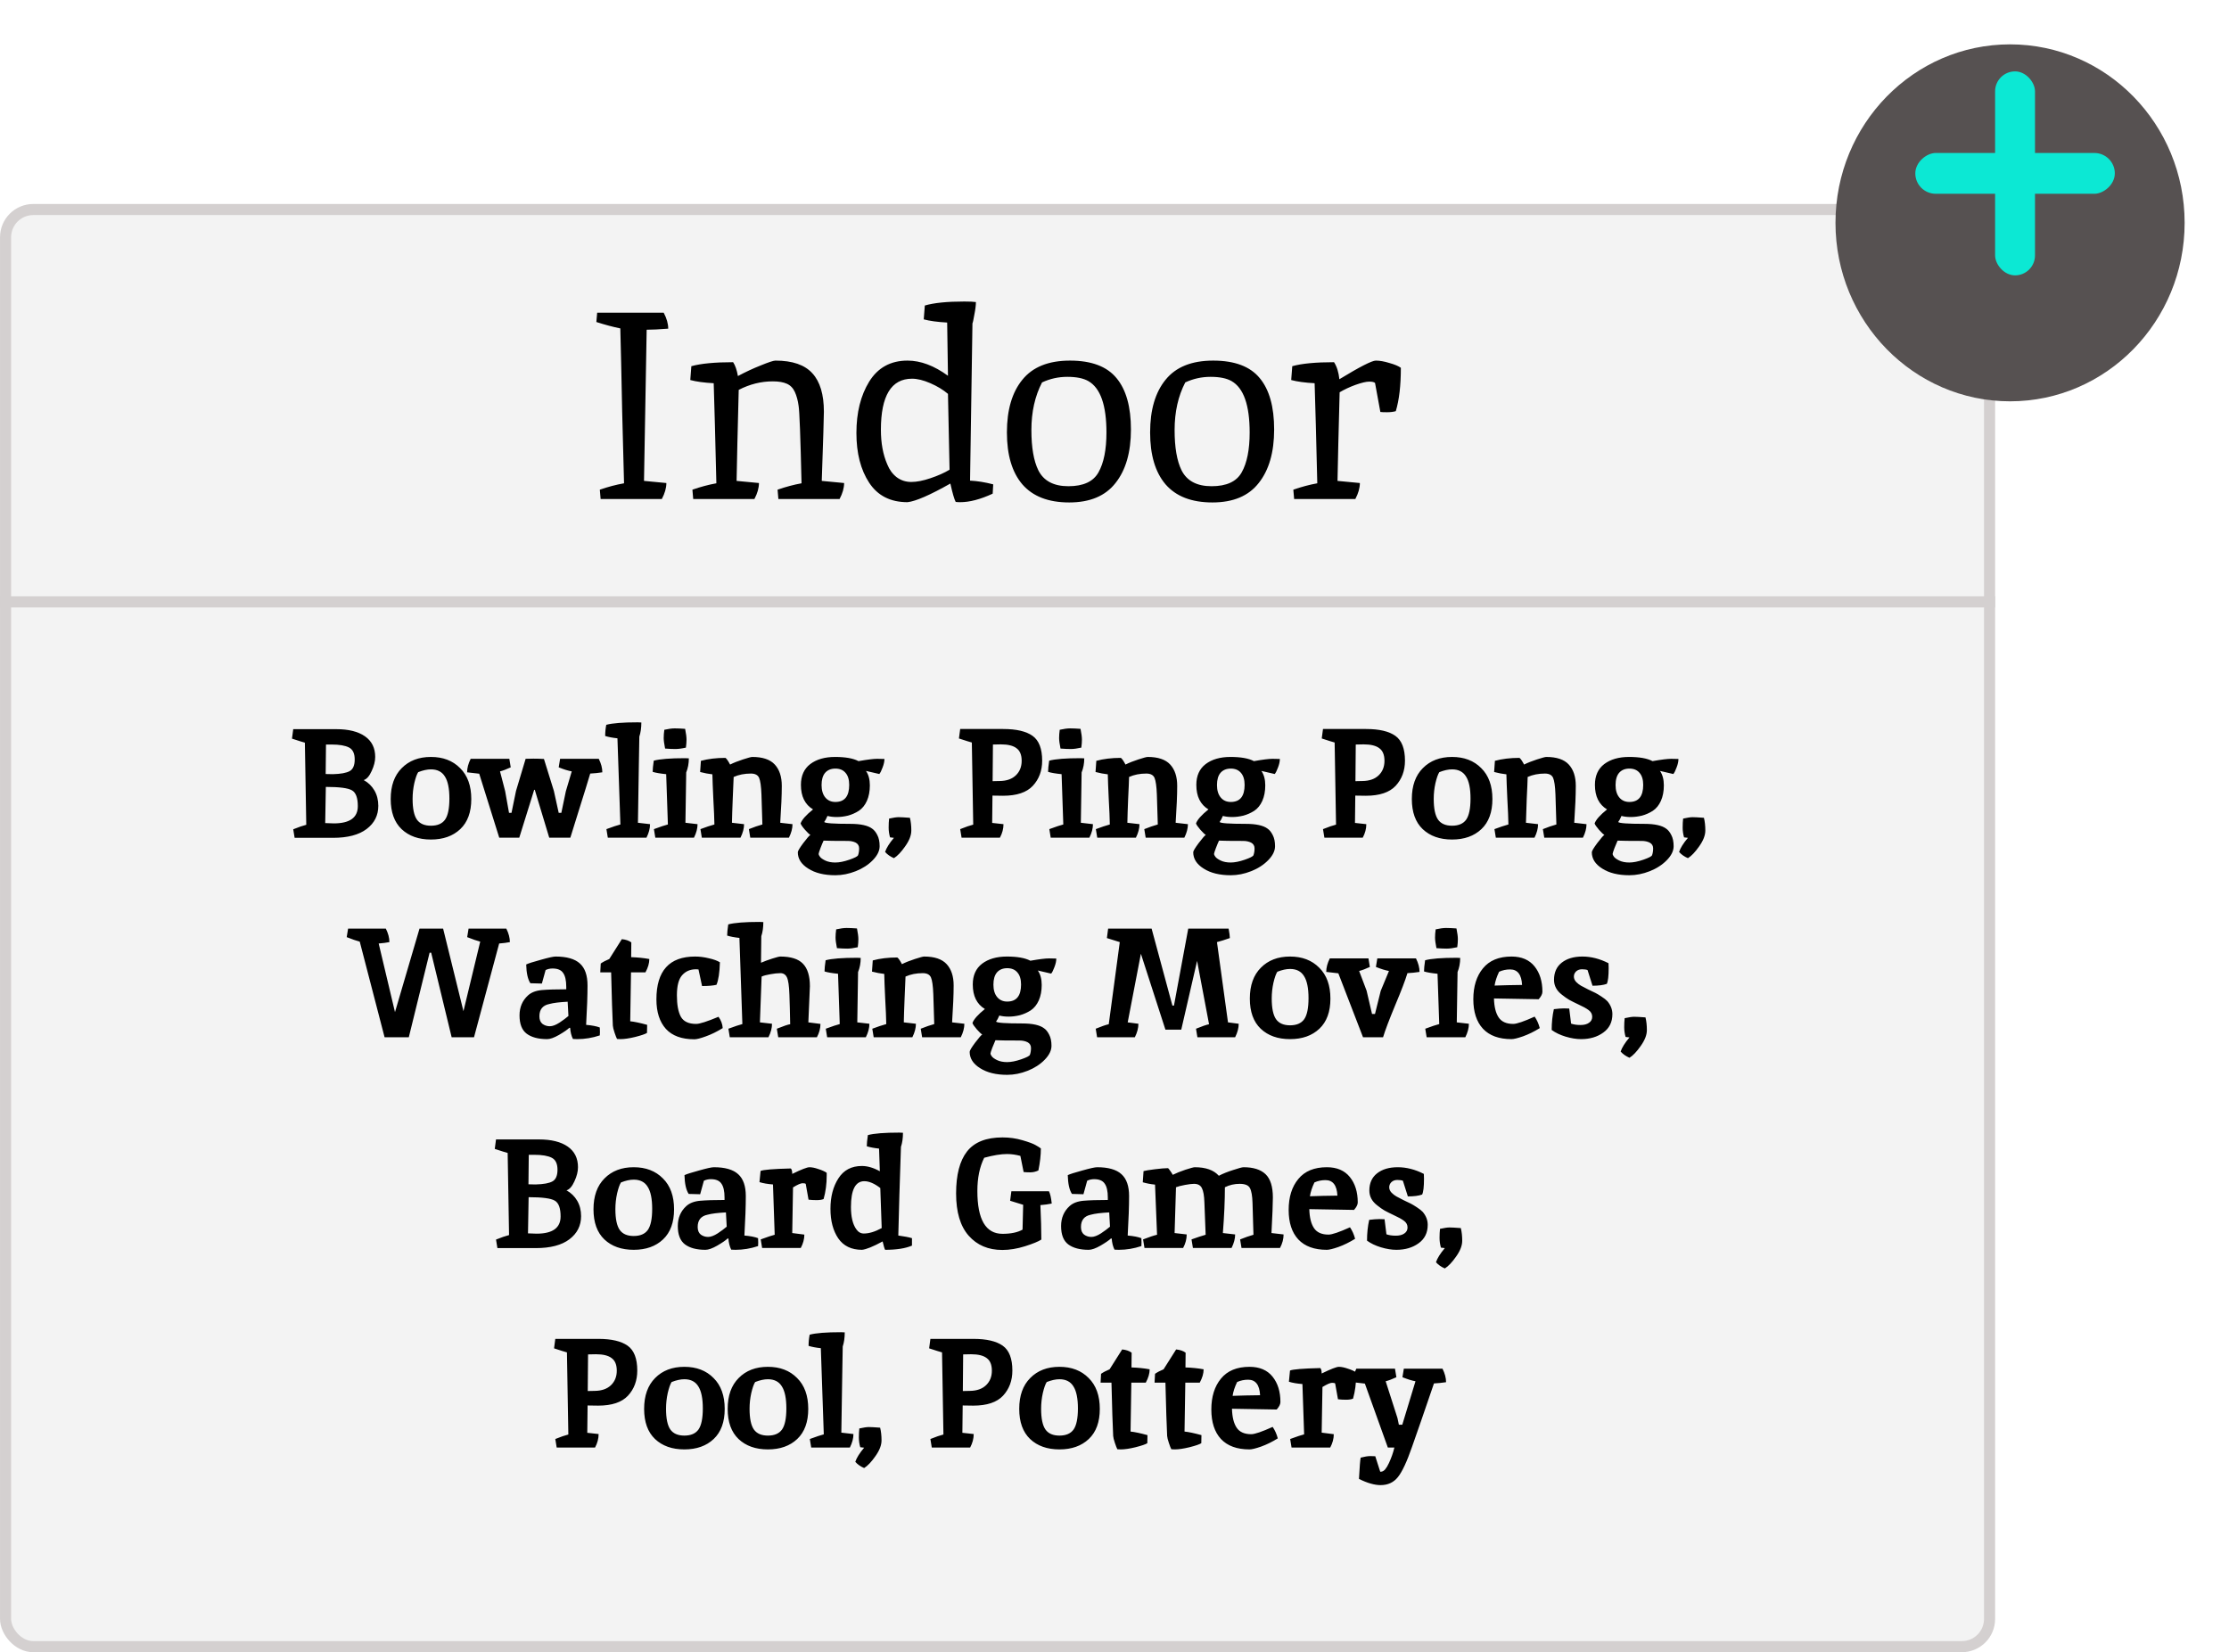 <svg width="201" height="149" viewBox="0 0 201 149" fill="none" xmlns="http://www.w3.org/2000/svg">
    <rect x="0.502" y="18.895" width="178.907" height="129.605" rx="2.5" fill="#F3F3F3" stroke="#D4D0D0"/>
    <line y1="54.279" x2="179.907" y2="54.279" stroke="#D4D0D0"/>
    <g filter="url(#filter0_d)">
        <ellipse cx="181.257" cy="16.096" rx="15.742" ry="16.096" fill="#565151"/>
    </g>
    <rect x="179.908" y="6.438" width="3.598" height="18.395" rx="1.799" fill="#0CE8D4"/>
    <rect x="172.713" y="17.475" width="3.679" height="17.991" rx="1.84" transform="rotate(-90 172.713 17.475)" fill="#0CE8D4"/>
    <path d="M30.096 74.255C31.542 74.255 32.266 73.737 32.266 72.701C32.266 71.945 32.088 71.469 31.734 71.273C31.388 71.068 30.604 70.965 29.382 70.965L29.326 74.227C29.643 74.246 29.9 74.255 30.096 74.255ZM30.012 69.817C30.73 69.799 31.239 69.705 31.538 69.537C31.836 69.369 31.986 69.019 31.986 68.487C31.986 67.946 31.813 67.587 31.468 67.409C31.122 67.232 30.6 67.143 29.9 67.143H29.396C29.377 68.319 29.368 69.206 29.368 69.803L30.012 69.817ZM30.026 75.557H26.568L26.442 74.787C26.927 74.591 27.319 74.456 27.618 74.381C27.618 74.353 27.576 71.885 27.492 66.975C27.342 66.938 26.955 66.817 26.33 66.611L26.442 65.757H30.32C31.43 65.757 32.294 65.972 32.91 66.401C33.526 66.831 33.834 67.451 33.834 68.263C33.834 68.655 33.726 69.08 33.512 69.537C33.306 69.995 33.068 70.265 32.798 70.349C33.208 70.573 33.53 70.886 33.764 71.287C33.997 71.689 34.114 72.15 34.114 72.673C34.114 73.532 33.764 74.227 33.064 74.759C32.364 75.291 31.351 75.557 30.026 75.557ZM38.858 69.383C38.522 69.383 38.139 69.467 37.71 69.635C37.589 69.822 37.472 70.153 37.36 70.629C37.257 71.096 37.206 71.567 37.206 72.043C37.206 72.921 37.337 73.546 37.598 73.919C37.859 74.283 38.279 74.465 38.858 74.465C39.446 74.465 39.871 74.283 40.132 73.919C40.393 73.546 40.524 72.911 40.524 72.015C40.524 71.11 40.389 70.447 40.118 70.027C39.857 69.598 39.437 69.383 38.858 69.383ZM38.858 68.263C39.95 68.263 40.827 68.599 41.49 69.271C42.162 69.934 42.498 70.862 42.498 72.057C42.498 73.243 42.167 74.148 41.504 74.773C40.841 75.398 39.959 75.711 38.858 75.711C37.757 75.711 36.875 75.398 36.212 74.773C35.559 74.148 35.232 73.243 35.232 72.057C35.232 70.862 35.563 69.934 36.226 69.271C36.889 68.599 37.766 68.263 38.858 68.263ZM47.399 68.431C47.52 68.422 47.754 68.417 48.099 68.417C48.454 68.417 48.771 68.427 49.051 68.445L49.947 71.329L50.381 73.303H50.619L51.025 71.357L51.557 69.565C51.24 69.509 50.848 69.388 50.381 69.201L50.507 68.431H53.993C54.208 68.861 54.315 69.266 54.315 69.649C53.951 69.705 53.587 69.743 53.223 69.761C53.008 70.489 52.677 71.562 52.229 72.981C51.791 74.391 51.525 75.245 51.431 75.543H49.527L48.225 71.231H48.169L46.825 75.543H45.019L43.213 69.775L42.121 69.649C42.121 69.266 42.228 68.861 42.443 68.431H45.929L46.055 69.201C45.672 69.379 45.35 69.5 45.089 69.565L45.551 71.343L45.901 73.303H46.125L46.531 71.329L47.399 68.431ZM57.498 65.141C57.675 65.141 57.787 65.146 57.834 65.155C57.834 65.641 57.773 66.065 57.652 66.429C57.643 67.008 57.629 67.825 57.61 68.879C57.573 71.194 57.545 72.967 57.526 74.199L58.618 74.325C58.618 74.708 58.511 75.114 58.296 75.543H54.81L54.684 74.773C55.263 74.558 55.683 74.418 55.944 74.353L55.678 66.583C55.239 66.537 54.871 66.466 54.572 66.373C54.572 66.028 54.605 65.692 54.67 65.365C55.221 65.216 56.163 65.141 57.498 65.141ZM61.781 68.375C61.958 68.375 62.07 68.38 62.117 68.389C62.117 68.847 62.038 69.271 61.879 69.663C61.842 71.679 61.818 73.191 61.809 74.199L62.901 74.325C62.901 74.708 62.794 75.114 62.579 75.543H59.093L58.967 74.773C59.546 74.558 59.966 74.418 60.227 74.353L60.073 69.817C59.522 69.761 59.116 69.691 58.855 69.607C58.855 69.374 58.888 69.038 58.953 68.599C59.504 68.45 60.446 68.375 61.781 68.375ZM61.781 65.729C61.865 66.149 61.907 66.471 61.907 66.695C61.907 66.91 61.888 67.153 61.851 67.423C61.478 67.507 61.16 67.549 60.899 67.549C60.647 67.549 60.339 67.535 59.975 67.507C59.891 67.087 59.849 66.77 59.849 66.555C59.849 66.331 59.868 66.084 59.905 65.813C60.278 65.729 60.591 65.687 60.843 65.687C61.104 65.687 61.417 65.701 61.781 65.729ZM67.838 68.263C68.771 68.263 69.448 68.492 69.868 68.949C70.288 69.406 70.498 70.046 70.498 70.867C70.498 71.689 70.451 72.799 70.358 74.199L71.464 74.325C71.464 74.708 71.356 75.114 71.142 75.543H67.656L67.53 74.773C67.968 74.596 68.374 74.456 68.748 74.353C68.72 73.28 68.692 72.379 68.664 71.651C68.636 70.914 68.566 70.415 68.454 70.153C68.342 69.892 68.094 69.761 67.712 69.761C67.133 69.761 66.615 69.864 66.158 70.069C66.148 70.471 66.12 71.129 66.074 72.043C66.036 72.948 66.013 73.667 66.004 74.199L67.096 74.325C67.096 74.708 66.988 75.114 66.774 75.543H63.288L63.162 74.773C63.628 74.596 64.048 74.456 64.422 74.353C64.412 73.793 64.38 73.019 64.324 72.029C64.277 71.04 64.249 70.307 64.24 69.831C63.894 69.794 63.526 69.724 63.134 69.621L63.204 68.613C63.857 68.436 64.594 68.347 65.416 68.347C65.518 68.412 65.658 68.613 65.836 68.949C66.153 68.79 66.54 68.636 66.998 68.487C67.455 68.338 67.735 68.263 67.838 68.263ZM77.445 73.121C77.137 73.317 76.81 73.462 76.465 73.555C76.119 73.639 75.783 73.681 75.457 73.681C75.139 73.681 74.859 73.648 74.617 73.583C74.514 73.826 74.416 74.008 74.323 74.129C74.397 74.241 75.181 74.297 76.675 74.297C77.608 74.297 78.266 74.442 78.649 74.731C78.826 74.853 78.98 75.044 79.111 75.305C79.251 75.567 79.321 75.903 79.321 76.313C79.321 76.733 79.115 77.153 78.705 77.573C78.294 77.993 77.781 78.325 77.165 78.567C76.549 78.81 75.937 78.931 75.331 78.931C74.323 78.931 73.506 78.731 72.881 78.329C72.255 77.937 71.943 77.447 71.943 76.859C71.943 76.747 72.106 76.472 72.433 76.033C72.759 75.604 72.974 75.356 73.077 75.291C72.983 75.245 72.82 75.091 72.587 74.829C72.353 74.558 72.223 74.367 72.195 74.255C72.316 73.919 72.689 73.499 73.315 72.995C72.587 72.556 72.223 71.819 72.223 70.783C72.223 69.962 72.503 69.337 73.063 68.907C73.632 68.478 74.379 68.263 75.303 68.263C76.236 68.263 76.941 68.389 77.417 68.641C78.21 68.501 78.77 68.431 79.097 68.431C79.433 68.431 79.652 68.436 79.755 68.445C79.755 68.669 79.699 68.926 79.587 69.215C79.484 69.495 79.386 69.691 79.293 69.803L78.089 69.523C78.322 69.859 78.439 70.293 78.439 70.825C78.439 71.357 78.35 71.824 78.173 72.225C77.995 72.617 77.753 72.916 77.445 73.121ZM77.375 77.125C77.44 76.948 77.473 76.743 77.473 76.509C77.473 76.276 77.37 76.103 77.165 75.991C76.959 75.888 76.717 75.837 76.437 75.837C75.345 75.837 74.621 75.828 74.267 75.809C74.192 75.968 74.099 76.192 73.987 76.481C73.875 76.78 73.819 76.957 73.819 77.013C73.819 77.069 73.856 77.148 73.931 77.251C74.005 77.363 74.164 77.48 74.407 77.601C74.659 77.722 74.962 77.783 75.317 77.783C75.681 77.783 76.105 77.699 76.591 77.531C77.076 77.363 77.337 77.228 77.375 77.125ZM76.241 69.691C76.026 69.439 75.723 69.313 75.331 69.313C74.939 69.313 74.631 69.439 74.407 69.691C74.192 69.943 74.085 70.312 74.085 70.797C74.085 71.273 74.197 71.647 74.421 71.917C74.645 72.188 74.948 72.323 75.331 72.323C76.161 72.323 76.577 71.81 76.577 70.783C76.577 70.307 76.465 69.943 76.241 69.691ZM82.052 73.751C82.136 74.087 82.178 74.47 82.178 74.899C82.178 75.329 81.996 75.8 81.632 76.313C81.268 76.836 80.928 77.195 80.61 77.391C80.284 77.251 80.018 77.064 79.812 76.831C79.934 76.467 80.2 76.043 80.61 75.557L80.26 75.515C80.176 75.226 80.134 74.932 80.134 74.633C80.134 74.325 80.148 74.055 80.176 73.821C80.559 73.737 80.844 73.695 81.03 73.695C81.226 73.695 81.567 73.714 82.052 73.751ZM90.463 65.743C91.648 65.743 92.53 65.948 93.109 66.359C93.687 66.77 93.977 67.516 93.977 68.599C93.977 69.504 93.697 70.26 93.136 70.867C92.576 71.465 91.68 71.763 90.448 71.763C90.047 71.763 89.73 71.758 89.496 71.749L89.469 74.213L90.49 74.325C90.49 74.736 90.383 75.142 90.168 75.543H86.71L86.585 74.773C87.07 74.577 87.462 74.442 87.76 74.367C87.76 74.339 87.719 71.871 87.635 66.961C87.485 66.924 87.098 66.802 86.472 66.597L86.585 65.743H90.463ZM90.154 70.433C90.78 70.424 91.265 70.251 91.611 69.915C91.956 69.579 92.129 69.145 92.129 68.613C92.129 68.081 91.975 67.703 91.666 67.479C91.368 67.246 90.897 67.129 90.252 67.129C90.001 67.129 89.763 67.134 89.538 67.143C89.52 68.618 89.51 69.719 89.51 70.447L90.154 70.433ZM97.437 68.375C97.615 68.375 97.727 68.38 97.773 68.389C97.773 68.847 97.694 69.271 97.535 69.663C97.498 71.679 97.475 73.191 97.465 74.199L98.557 74.325C98.557 74.708 98.45 75.114 98.235 75.543H94.749L94.623 74.773C95.202 74.558 95.622 74.418 95.883 74.353L95.729 69.817C95.179 69.761 94.773 69.691 94.511 69.607C94.511 69.374 94.544 69.038 94.609 68.599C95.16 68.45 96.103 68.375 97.437 68.375ZM97.437 65.729C97.521 66.149 97.563 66.471 97.563 66.695C97.563 66.91 97.545 67.153 97.507 67.423C97.134 67.507 96.817 67.549 96.555 67.549C96.303 67.549 95.995 67.535 95.631 67.507C95.547 67.087 95.505 66.77 95.505 66.555C95.505 66.331 95.524 66.084 95.561 65.813C95.935 65.729 96.247 65.687 96.499 65.687C96.761 65.687 97.073 65.701 97.437 65.729ZM103.494 68.263C104.427 68.263 105.104 68.492 105.524 68.949C105.944 69.406 106.154 70.046 106.154 70.867C106.154 71.689 106.107 72.799 106.014 74.199L107.12 74.325C107.12 74.708 107.013 75.114 106.798 75.543H103.312L103.186 74.773C103.625 74.596 104.031 74.456 104.404 74.353C104.376 73.28 104.348 72.379 104.32 71.651C104.292 70.914 104.222 70.415 104.11 70.153C103.998 69.892 103.751 69.761 103.368 69.761C102.789 69.761 102.271 69.864 101.814 70.069C101.805 70.471 101.777 71.129 101.73 72.043C101.693 72.948 101.669 73.667 101.66 74.199L102.752 74.325C102.752 74.708 102.645 75.114 102.43 75.543H98.944L98.818 74.773C99.284 74.596 99.704 74.456 100.078 74.353C100.069 73.793 100.036 73.019 99.98 72.029C99.933 71.04 99.905 70.307 99.896 69.831C99.55 69.794 99.182 69.724 98.79 69.621L98.86 68.613C99.513 68.436 100.251 68.347 101.072 68.347C101.175 68.412 101.315 68.613 101.492 68.949C101.809 68.79 102.197 68.636 102.654 68.487C103.111 68.338 103.391 68.263 103.494 68.263ZM113.101 73.121C112.793 73.317 112.466 73.462 112.121 73.555C111.776 73.639 111.44 73.681 111.113 73.681C110.796 73.681 110.516 73.648 110.273 73.583C110.17 73.826 110.072 74.008 109.979 74.129C110.054 74.241 110.838 74.297 112.331 74.297C113.264 74.297 113.922 74.442 114.305 74.731C114.482 74.853 114.636 75.044 114.767 75.305C114.907 75.567 114.977 75.903 114.977 76.313C114.977 76.733 114.772 77.153 114.361 77.573C113.95 77.993 113.437 78.325 112.821 78.567C112.205 78.81 111.594 78.931 110.987 78.931C109.979 78.931 109.162 78.731 108.537 78.329C107.912 77.937 107.599 77.447 107.599 76.859C107.599 76.747 107.762 76.472 108.089 76.033C108.416 75.604 108.63 75.356 108.733 75.291C108.64 75.245 108.476 75.091 108.243 74.829C108.01 74.558 107.879 74.367 107.851 74.255C107.972 73.919 108.346 73.499 108.971 72.995C108.243 72.556 107.879 71.819 107.879 70.783C107.879 69.962 108.159 69.337 108.719 68.907C109.288 68.478 110.035 68.263 110.959 68.263C111.892 68.263 112.597 68.389 113.073 68.641C113.866 68.501 114.426 68.431 114.753 68.431C115.089 68.431 115.308 68.436 115.411 68.445C115.411 68.669 115.355 68.926 115.243 69.215C115.14 69.495 115.042 69.691 114.949 69.803L113.745 69.523C113.978 69.859 114.095 70.293 114.095 70.825C114.095 71.357 114.006 71.824 113.829 72.225C113.652 72.617 113.409 72.916 113.101 73.121ZM113.031 77.125C113.096 76.948 113.129 76.743 113.129 76.509C113.129 76.276 113.026 76.103 112.821 75.991C112.616 75.888 112.373 75.837 112.093 75.837C111.001 75.837 110.278 75.828 109.923 75.809C109.848 75.968 109.755 76.192 109.643 76.481C109.531 76.78 109.475 76.957 109.475 77.013C109.475 77.069 109.512 77.148 109.587 77.251C109.662 77.363 109.82 77.48 110.063 77.601C110.315 77.722 110.618 77.783 110.973 77.783C111.337 77.783 111.762 77.699 112.247 77.531C112.732 77.363 112.994 77.228 113.031 77.125ZM111.897 69.691C111.682 69.439 111.379 69.313 110.987 69.313C110.595 69.313 110.287 69.439 110.063 69.691C109.848 69.943 109.741 70.312 109.741 70.797C109.741 71.273 109.853 71.647 110.077 71.917C110.301 72.188 110.604 72.323 110.987 72.323C111.818 72.323 112.233 71.81 112.233 70.783C112.233 70.307 112.121 69.943 111.897 69.691ZM123.179 65.743C124.365 65.743 125.247 65.948 125.825 66.359C126.404 66.77 126.693 67.516 126.693 68.599C126.693 69.504 126.413 70.26 125.853 70.867C125.293 71.465 124.397 71.763 123.165 71.763C122.764 71.763 122.447 71.758 122.213 71.749L122.185 74.213L123.207 74.325C123.207 74.736 123.1 75.142 122.885 75.543H119.427L119.301 74.773C119.787 74.577 120.179 74.442 120.477 74.367C120.477 74.339 120.435 71.871 120.351 66.961C120.202 66.924 119.815 66.802 119.189 66.597L119.301 65.743H123.179ZM122.871 70.433C123.497 70.424 123.982 70.251 124.327 69.915C124.673 69.579 124.845 69.145 124.845 68.613C124.845 68.081 124.691 67.703 124.383 67.479C124.085 67.246 123.613 67.129 122.969 67.129C122.717 67.129 122.479 67.134 122.255 67.143C122.237 68.618 122.227 69.719 122.227 70.447L122.871 70.433ZM130.938 69.383C130.602 69.383 130.219 69.467 129.79 69.635C129.669 69.822 129.552 70.153 129.44 70.629C129.337 71.096 129.286 71.567 129.286 72.043C129.286 72.921 129.417 73.546 129.678 73.919C129.939 74.283 130.359 74.465 130.938 74.465C131.526 74.465 131.951 74.283 132.212 73.919C132.473 73.546 132.604 72.911 132.604 72.015C132.604 71.11 132.469 70.447 132.198 70.027C131.937 69.598 131.517 69.383 130.938 69.383ZM130.938 68.263C132.03 68.263 132.907 68.599 133.57 69.271C134.242 69.934 134.578 70.862 134.578 72.057C134.578 73.243 134.247 74.148 133.584 74.773C132.921 75.398 132.039 75.711 130.938 75.711C129.837 75.711 128.955 75.398 128.292 74.773C127.639 74.148 127.312 73.243 127.312 72.057C127.312 70.862 127.643 69.934 128.306 69.271C128.969 68.599 129.846 68.263 130.938 68.263ZM139.437 68.263C140.371 68.263 141.047 68.492 141.467 68.949C141.887 69.406 142.097 70.046 142.097 70.867C142.097 71.689 142.051 72.799 141.957 74.199L143.063 74.325C143.063 74.708 142.956 75.114 142.741 75.543H139.255L139.129 74.773C139.568 74.596 139.974 74.456 140.347 74.353C140.319 73.28 140.291 72.379 140.263 71.651C140.235 70.914 140.165 70.415 140.053 70.153C139.941 69.892 139.694 69.761 139.311 69.761C138.733 69.761 138.215 69.864 137.757 70.069C137.748 70.471 137.72 71.129 137.673 72.043C137.636 72.948 137.613 73.667 137.603 74.199L138.695 74.325C138.695 74.708 138.588 75.114 138.373 75.543H134.887L134.761 74.773C135.228 74.596 135.648 74.456 136.021 74.353C136.012 73.793 135.979 73.019 135.923 72.029C135.877 71.04 135.849 70.307 135.839 69.831C135.494 69.794 135.125 69.724 134.733 69.621L134.803 68.613C135.457 68.436 136.194 68.347 137.015 68.347C137.118 68.412 137.258 68.613 137.435 68.949C137.753 68.79 138.14 68.636 138.597 68.487C139.055 68.338 139.335 68.263 139.437 68.263ZM149.044 73.121C148.736 73.317 148.41 73.462 148.064 73.555C147.719 73.639 147.383 73.681 147.056 73.681C146.739 73.681 146.459 73.648 146.216 73.583C146.114 73.826 146.016 74.008 145.922 74.129C145.997 74.241 146.781 74.297 148.274 74.297C149.208 74.297 149.866 74.442 150.248 74.731C150.426 74.853 150.58 75.044 150.71 75.305C150.85 75.567 150.92 75.903 150.92 76.313C150.92 76.733 150.715 77.153 150.304 77.573C149.894 77.993 149.38 78.325 148.764 78.567C148.148 78.81 147.537 78.931 146.93 78.931C145.922 78.931 145.106 78.731 144.48 78.329C143.855 77.937 143.542 77.447 143.542 76.859C143.542 76.747 143.706 76.472 144.032 76.033C144.359 75.604 144.574 75.356 144.676 75.291C144.583 75.245 144.42 75.091 144.186 74.829C143.953 74.558 143.822 74.367 143.794 74.255C143.916 73.919 144.289 73.499 144.914 72.995C144.186 72.556 143.822 71.819 143.822 70.783C143.822 69.962 144.102 69.337 144.662 68.907C145.232 68.478 145.978 68.263 146.902 68.263C147.836 68.263 148.54 68.389 149.016 68.641C149.81 68.501 150.37 68.431 150.696 68.431C151.032 68.431 151.252 68.436 151.354 68.445C151.354 68.669 151.298 68.926 151.186 69.215C151.084 69.495 150.986 69.691 150.892 69.803L149.688 69.523C149.922 69.859 150.038 70.293 150.038 70.825C150.038 71.357 149.95 71.824 149.772 72.225C149.595 72.617 149.352 72.916 149.044 73.121ZM148.974 77.125C149.04 76.948 149.072 76.743 149.072 76.509C149.072 76.276 148.97 76.103 148.764 75.991C148.559 75.888 148.316 75.837 148.036 75.837C146.944 75.837 146.221 75.828 145.866 75.809C145.792 75.968 145.698 76.192 145.586 76.481C145.474 76.78 145.418 76.957 145.418 77.013C145.418 77.069 145.456 77.148 145.53 77.251C145.605 77.363 145.764 77.48 146.006 77.601C146.258 77.722 146.562 77.783 146.916 77.783C147.28 77.783 147.705 77.699 148.19 77.531C148.676 77.363 148.937 77.228 148.974 77.125ZM147.84 69.691C147.626 69.439 147.322 69.313 146.93 69.313C146.538 69.313 146.23 69.439 146.006 69.691C145.792 69.943 145.684 70.312 145.684 70.797C145.684 71.273 145.796 71.647 146.02 71.917C146.244 72.188 146.548 72.323 146.93 72.323C147.761 72.323 148.176 71.81 148.176 70.783C148.176 70.307 148.064 69.943 147.84 69.691ZM153.652 73.751C153.736 74.087 153.778 74.47 153.778 74.899C153.778 75.329 153.596 75.8 153.232 76.313C152.868 76.836 152.527 77.195 152.21 77.391C151.883 77.251 151.617 77.064 151.412 76.831C151.533 76.467 151.799 76.043 152.21 75.557L151.86 75.515C151.776 75.226 151.734 74.932 151.734 74.633C151.734 74.325 151.748 74.055 151.776 73.821C152.159 73.737 152.443 73.695 152.63 73.695C152.826 73.695 153.167 73.714 153.652 73.751ZM40.728 93.543L38.88 85.913H38.74L36.864 93.543H34.68L32.44 84.919C32.151 84.844 31.759 84.709 31.264 84.513L31.39 83.743H34.792C35.007 84.172 35.114 84.579 35.114 84.961C34.834 85.017 34.512 85.059 34.148 85.087L35.618 91.275L37.83 83.743H39.958L41.792 91.191L43.304 84.919C43.015 84.844 42.623 84.709 42.128 84.513L42.254 83.743H45.656C45.871 84.172 45.978 84.579 45.978 84.961C45.698 85.017 45.376 85.059 45.012 85.087L42.744 93.543H40.728ZM49.34 93.711C48.547 93.711 47.931 93.548 47.492 93.221C47.062 92.894 46.848 92.344 46.848 91.569C46.848 90.832 47.105 90.23 47.618 89.763C47.916 89.493 48.332 89.334 48.864 89.287C49.396 89.24 50.129 89.217 51.062 89.217V88.993C51.062 88.424 50.968 88.008 50.782 87.747C50.605 87.477 50.287 87.341 49.83 87.341C49.596 87.341 49.386 87.388 49.2 87.481L48.864 88.699L47.828 88.671C47.594 88.317 47.468 87.752 47.45 86.977C47.636 86.884 48.075 86.744 48.766 86.557C49.456 86.361 49.9 86.263 50.096 86.263C51.104 86.263 51.837 86.473 52.294 86.893C52.751 87.304 52.98 87.962 52.98 88.867C52.98 89.763 52.938 90.948 52.854 92.423C53.386 92.47 53.797 92.549 54.086 92.661C54.095 92.773 54.1 92.909 54.1 93.067L54.086 93.375C53.414 93.599 52.737 93.711 52.056 93.711C51.879 93.711 51.748 93.707 51.664 93.697C51.524 93.417 51.44 93.081 51.412 92.689H51.342C51.164 92.857 50.852 93.072 50.404 93.333C49.965 93.585 49.611 93.711 49.34 93.711ZM48.64 91.653C48.64 91.961 48.733 92.19 48.92 92.339C49.116 92.479 49.335 92.549 49.578 92.549C49.821 92.549 50.11 92.442 50.446 92.227C50.782 92.003 51.053 91.802 51.258 91.625L51.188 90.337C50.45 90.374 49.895 90.445 49.522 90.547C48.934 90.668 48.64 91.037 48.64 91.653ZM55.949 93.711L55.641 93.697C55.585 93.594 55.51 93.403 55.417 93.123C55.323 92.843 55.272 92.633 55.263 92.493C55.216 91.569 55.165 89.969 55.109 87.691H54.129L54.171 86.893C54.385 86.744 54.642 86.609 54.941 86.487L56.075 84.695C56.439 84.733 56.723 84.831 56.929 84.989L56.915 86.319C57.503 86.338 58.049 86.394 58.553 86.487C58.553 86.861 58.436 87.262 58.203 87.691H56.901C56.863 89.651 56.84 91.121 56.831 92.101C57.204 92.138 57.713 92.246 58.357 92.423L58.343 93.151C58.184 93.254 57.829 93.375 57.279 93.515C56.737 93.646 56.294 93.711 55.949 93.711ZM62.986 87.425L62.762 87.411C62.239 87.411 61.819 87.593 61.502 87.957C61.194 88.312 61.04 88.914 61.04 89.763C61.04 90.603 61.157 91.243 61.39 91.681C61.633 92.12 62.095 92.339 62.776 92.339C63.093 92.339 63.765 92.124 64.792 91.695C65.025 92.022 65.151 92.362 65.17 92.717C64.657 93.034 64.153 93.282 63.658 93.459C63.173 93.636 62.827 93.725 62.622 93.725C61.474 93.725 60.615 93.412 60.046 92.787C59.477 92.153 59.192 91.266 59.192 90.127C59.192 87.551 60.354 86.263 62.678 86.263C63.079 86.263 63.49 86.314 63.91 86.417C64.339 86.51 64.675 86.632 64.918 86.781C64.89 87.715 64.787 88.391 64.61 88.811C64.302 88.886 63.868 88.923 63.308 88.923L62.986 87.425ZM68.497 83.141L68.833 83.155C68.833 83.641 68.773 84.065 68.651 84.429C68.633 85.493 68.623 86.291 68.623 86.823C68.922 86.692 69.263 86.567 69.645 86.445C70.028 86.324 70.266 86.263 70.359 86.263C71.311 86.263 71.993 86.478 72.403 86.907C72.823 87.337 73.033 88.013 73.033 88.937C73.033 89.031 72.987 90.118 72.893 92.199L73.985 92.339C73.985 92.74 73.878 93.142 73.663 93.543H70.177L70.051 92.773C70.677 92.521 71.078 92.386 71.255 92.367C71.237 91.359 71.213 90.468 71.185 89.693C71.157 88.909 71.083 88.391 70.961 88.139C70.84 87.887 70.644 87.761 70.373 87.761C70.112 87.761 69.809 87.794 69.463 87.859C69.127 87.915 68.866 87.985 68.679 88.069L68.525 92.199L69.617 92.325C69.617 92.708 69.51 93.114 69.295 93.543H65.809L65.683 92.773C66.262 92.558 66.682 92.418 66.943 92.353L66.677 84.583C66.239 84.537 65.87 84.466 65.571 84.373C65.571 84.14 65.604 83.804 65.669 83.365C66.22 83.216 67.163 83.141 68.497 83.141ZM77.278 86.375C77.455 86.375 77.567 86.38 77.614 86.389C77.614 86.847 77.535 87.271 77.376 87.663C77.339 89.679 77.315 91.191 77.306 92.199L78.398 92.325C78.398 92.708 78.291 93.114 78.076 93.543H74.59L74.464 92.773C75.043 92.558 75.463 92.418 75.724 92.353L75.57 87.817C75.019 87.761 74.613 87.691 74.352 87.607C74.352 87.374 74.385 87.038 74.45 86.599C75.001 86.45 75.943 86.375 77.278 86.375ZM77.278 83.729C77.362 84.149 77.404 84.471 77.404 84.695C77.404 84.91 77.385 85.153 77.348 85.423C76.975 85.507 76.657 85.549 76.396 85.549C76.144 85.549 75.836 85.535 75.472 85.507C75.388 85.087 75.346 84.77 75.346 84.555C75.346 84.331 75.365 84.084 75.402 83.813C75.775 83.729 76.088 83.687 76.34 83.687C76.601 83.687 76.914 83.701 77.278 83.729ZM83.335 86.263C84.268 86.263 84.945 86.492 85.365 86.949C85.785 87.406 85.995 88.046 85.995 88.867C85.995 89.689 85.948 90.799 85.855 92.199L86.961 92.325C86.961 92.708 86.853 93.114 86.639 93.543H83.153L83.027 92.773C83.465 92.596 83.871 92.456 84.245 92.353C84.217 91.28 84.189 90.379 84.161 89.651C84.133 88.914 84.063 88.415 83.951 88.153C83.839 87.892 83.591 87.761 83.209 87.761C82.63 87.761 82.112 87.864 81.655 88.069C81.645 88.471 81.617 89.129 81.571 90.043C81.533 90.948 81.51 91.667 81.501 92.199L82.593 92.325C82.593 92.708 82.485 93.114 82.271 93.543H78.785L78.659 92.773C79.125 92.596 79.545 92.456 79.919 92.353C79.909 91.793 79.877 91.019 79.821 90.029C79.774 89.04 79.746 88.307 79.737 87.831C79.391 87.794 79.023 87.724 78.631 87.621L78.701 86.613C79.354 86.436 80.091 86.347 80.913 86.347C81.015 86.412 81.155 86.613 81.333 86.949C81.65 86.79 82.037 86.636 82.495 86.487C82.952 86.338 83.232 86.263 83.335 86.263ZM92.942 91.121C92.634 91.317 92.307 91.462 91.962 91.555C91.616 91.639 91.28 91.681 90.954 91.681C90.636 91.681 90.356 91.648 90.114 91.583C90.011 91.826 89.913 92.008 89.82 92.129C89.894 92.241 90.678 92.297 92.172 92.297C93.105 92.297 93.763 92.442 94.146 92.731C94.323 92.853 94.477 93.044 94.608 93.305C94.748 93.567 94.818 93.903 94.818 94.313C94.818 94.733 94.612 95.153 94.202 95.573C93.791 95.993 93.278 96.325 92.662 96.567C92.046 96.81 91.434 96.931 90.828 96.931C89.82 96.931 89.003 96.731 88.378 96.329C87.752 95.937 87.44 95.447 87.44 94.859C87.44 94.747 87.603 94.472 87.93 94.033C88.256 93.604 88.471 93.356 88.574 93.291C88.48 93.245 88.317 93.091 88.084 92.829C87.85 92.558 87.72 92.367 87.692 92.255C87.813 91.919 88.186 91.499 88.812 90.995C88.084 90.556 87.72 89.819 87.72 88.783C87.72 87.962 88 87.337 88.56 86.907C89.129 86.478 89.876 86.263 90.8 86.263C91.733 86.263 92.438 86.389 92.914 86.641C93.707 86.501 94.267 86.431 94.594 86.431C94.93 86.431 95.149 86.436 95.252 86.445C95.252 86.669 95.196 86.926 95.084 87.215C94.981 87.495 94.883 87.691 94.79 87.803L93.586 87.523C93.819 87.859 93.936 88.293 93.936 88.825C93.936 89.357 93.847 89.824 93.67 90.225C93.492 90.617 93.25 90.916 92.942 91.121ZM92.872 95.125C92.937 94.948 92.97 94.743 92.97 94.509C92.97 94.276 92.867 94.103 92.662 93.991C92.456 93.888 92.214 93.837 91.934 93.837C90.842 93.837 90.118 93.828 89.764 93.809C89.689 93.968 89.596 94.192 89.484 94.481C89.372 94.78 89.316 94.957 89.316 95.013C89.316 95.069 89.353 95.148 89.428 95.251C89.502 95.363 89.661 95.48 89.904 95.601C90.156 95.722 90.459 95.783 90.814 95.783C91.178 95.783 91.602 95.699 92.088 95.531C92.573 95.363 92.834 95.228 92.872 95.125ZM91.738 87.691C91.523 87.439 91.22 87.313 90.828 87.313C90.436 87.313 90.128 87.439 89.904 87.691C89.689 87.943 89.582 88.312 89.582 88.797C89.582 89.273 89.694 89.647 89.918 89.917C90.142 90.188 90.445 90.323 90.828 90.323C91.658 90.323 92.074 89.81 92.074 88.783C92.074 88.307 91.962 87.943 91.738 87.691ZM105.862 90.687L107.15 83.743H110.79C110.865 84.144 110.902 84.429 110.902 84.597C110.454 84.756 110.067 84.877 109.74 84.961L110.734 92.199L111.7 92.325C111.7 92.708 111.593 93.114 111.378 93.543H107.976L107.85 92.773C108.373 92.558 108.765 92.423 109.026 92.367L107.948 86.655L106.52 92.857H105.092L102.88 86.011L101.69 92.199L102.656 92.325C102.656 92.708 102.549 93.114 102.334 93.543H98.932L98.806 92.773C99.329 92.558 99.721 92.423 99.982 92.367L100.976 84.961L99.814 84.597L99.926 83.743H103.846L105.722 90.687H105.862ZM116.33 87.383C115.994 87.383 115.611 87.467 115.182 87.635C115.06 87.822 114.944 88.153 114.832 88.629C114.729 89.096 114.678 89.567 114.678 90.043C114.678 90.921 114.808 91.546 115.07 91.919C115.331 92.283 115.751 92.465 116.33 92.465C116.918 92.465 117.342 92.283 117.604 91.919C117.865 91.546 117.996 90.911 117.996 90.015C117.996 89.11 117.86 88.447 117.59 88.027C117.328 87.598 116.908 87.383 116.33 87.383ZM116.33 86.263C117.422 86.263 118.299 86.599 118.962 87.271C119.634 87.934 119.97 88.862 119.97 90.057C119.97 91.243 119.638 92.148 118.976 92.773C118.313 93.398 117.431 93.711 116.33 93.711C115.228 93.711 114.346 93.398 113.684 92.773C113.03 92.148 112.704 91.243 112.704 90.057C112.704 88.862 113.035 87.934 113.698 87.271C114.36 86.599 115.238 86.263 116.33 86.263ZM123.989 91.443L124.507 89.357L125.249 87.565C124.932 87.509 124.54 87.388 124.073 87.201L124.199 86.431H127.685C127.9 86.861 128.007 87.266 128.007 87.649C127.643 87.705 127.279 87.743 126.915 87.761C126.728 88.386 126.36 89.353 125.809 90.659C125.268 91.966 124.904 92.927 124.717 93.543H122.911L120.685 87.775L119.593 87.649C119.593 87.266 119.7 86.861 119.915 86.431H123.401L123.527 87.201C123.144 87.379 122.822 87.5 122.561 87.565L123.233 89.343L123.723 91.443H123.989ZM131.337 86.375C131.514 86.375 131.626 86.38 131.673 86.389C131.673 86.847 131.593 87.271 131.435 87.663C131.397 89.679 131.374 91.191 131.365 92.199L132.457 92.325C132.457 92.708 132.349 93.114 132.135 93.543H128.649L128.523 92.773C129.101 92.558 129.521 92.418 129.783 92.353L129.629 87.817C129.078 87.761 128.672 87.691 128.411 87.607C128.411 87.374 128.443 87.038 128.509 86.599C129.059 86.45 130.002 86.375 131.337 86.375ZM131.337 83.729C131.421 84.149 131.463 84.471 131.463 84.695C131.463 84.91 131.444 85.153 131.407 85.423C131.033 85.507 130.716 85.549 130.455 85.549C130.203 85.549 129.895 85.535 129.531 85.507C129.447 85.087 129.405 84.77 129.405 84.555C129.405 84.331 129.423 84.084 129.461 83.813C129.834 83.729 130.147 83.687 130.399 83.687C130.66 83.687 130.973 83.701 131.337 83.729ZM136.455 92.339C136.773 92.339 137.417 92.12 138.387 91.681C138.593 91.98 138.747 92.325 138.849 92.717C138.336 93.034 137.832 93.282 137.337 93.459C136.852 93.627 136.507 93.711 136.301 93.711C135.172 93.711 134.313 93.398 133.725 92.773C133.147 92.148 132.857 91.261 132.857 90.113C132.857 88.956 133.147 88.027 133.725 87.327C134.304 86.618 135.163 86.263 136.301 86.263C137.207 86.263 137.897 86.557 138.373 87.145C138.849 87.733 139.087 88.499 139.087 89.441C139.087 89.637 138.975 89.861 138.751 90.113L134.719 90.043C134.738 90.79 134.878 91.359 135.139 91.751C135.401 92.143 135.839 92.339 136.455 92.339ZM136.175 87.425C135.821 87.425 135.489 87.495 135.181 87.635C134.967 88.083 134.831 88.499 134.775 88.881C135.503 88.853 136.329 88.835 137.253 88.825C137.207 87.892 136.847 87.425 136.175 87.425ZM145.047 86.865L145.061 87.299C145.061 88.027 145.005 88.503 144.893 88.727C144.585 88.839 144.156 88.895 143.605 88.895L143.157 87.481C143.036 87.434 142.868 87.411 142.653 87.411C142.439 87.411 142.261 87.477 142.121 87.607C141.991 87.738 141.925 87.892 141.925 88.069C141.925 88.246 141.995 88.41 142.135 88.559C142.275 88.699 142.42 88.811 142.569 88.895C142.719 88.979 142.933 89.091 143.213 89.231C143.503 89.362 143.717 89.465 143.857 89.539C144.007 89.614 144.193 89.726 144.417 89.875C144.651 90.025 144.828 90.165 144.949 90.295C145.248 90.65 145.397 91.037 145.397 91.457C145.397 92.176 145.122 92.731 144.571 93.123C144.03 93.515 143.363 93.711 142.569 93.711C142.149 93.711 141.687 93.636 141.183 93.487C140.689 93.338 140.269 93.137 139.923 92.885C139.923 92.213 139.989 91.588 140.119 91.009C140.493 90.963 140.796 90.939 141.029 90.939C141.263 90.939 141.421 90.944 141.505 90.953L141.673 92.311C141.907 92.395 142.187 92.437 142.513 92.437C142.84 92.437 143.097 92.372 143.283 92.241C143.479 92.111 143.577 91.928 143.577 91.695C143.577 91.453 143.47 91.252 143.255 91.093C143.041 90.934 142.747 90.771 142.373 90.603C142 90.426 141.711 90.281 141.505 90.169C141.3 90.048 141.081 89.894 140.847 89.707C140.371 89.343 140.133 88.895 140.133 88.363C140.133 87.701 140.362 87.187 140.819 86.823C141.286 86.45 141.911 86.263 142.695 86.263C143.479 86.263 144.263 86.464 145.047 86.865ZM148.381 91.751C148.465 92.087 148.507 92.47 148.507 92.899C148.507 93.329 148.325 93.8 147.961 94.313C147.597 94.836 147.257 95.195 146.939 95.391C146.613 95.251 146.347 95.064 146.141 94.831C146.263 94.467 146.529 94.043 146.939 93.557L146.589 93.515C146.505 93.226 146.463 92.932 146.463 92.633C146.463 92.325 146.477 92.055 146.505 91.821C146.888 91.737 147.173 91.695 147.359 91.695C147.555 91.695 147.896 91.714 148.381 91.751ZM48.382 111.255C49.828 111.255 50.552 110.737 50.552 109.701C50.552 108.945 50.374 108.469 50.02 108.273C49.674 108.068 48.89 107.965 47.668 107.965L47.612 111.227C47.929 111.246 48.186 111.255 48.382 111.255ZM48.298 106.817C49.016 106.799 49.525 106.705 49.824 106.537C50.122 106.369 50.272 106.019 50.272 105.487C50.272 104.946 50.099 104.587 49.754 104.409C49.408 104.232 48.886 104.143 48.186 104.143H47.682C47.663 105.319 47.654 106.206 47.654 106.803L48.298 106.817ZM48.312 112.557H44.854L44.728 111.787C45.213 111.591 45.605 111.456 45.904 111.381C45.904 111.353 45.862 108.885 45.778 103.975C45.628 103.938 45.241 103.817 44.616 103.611L44.728 102.757H48.606C49.716 102.757 50.58 102.972 51.196 103.401C51.812 103.831 52.12 104.451 52.12 105.263C52.12 105.655 52.012 106.08 51.798 106.537C51.592 106.995 51.354 107.265 51.084 107.349C51.494 107.573 51.816 107.886 52.05 108.287C52.283 108.689 52.4 109.151 52.4 109.673C52.4 110.532 52.05 111.227 51.35 111.759C50.65 112.291 49.637 112.557 48.312 112.557ZM57.144 106.383C56.808 106.383 56.425 106.467 55.996 106.635C55.875 106.822 55.758 107.153 55.646 107.629C55.543 108.096 55.492 108.567 55.492 109.043C55.492 109.921 55.623 110.546 55.884 110.919C56.145 111.283 56.565 111.465 57.144 111.465C57.732 111.465 58.157 111.283 58.418 110.919C58.679 110.546 58.81 109.911 58.81 109.015C58.81 108.11 58.675 107.447 58.404 107.027C58.143 106.598 57.723 106.383 57.144 106.383ZM57.144 105.263C58.236 105.263 59.113 105.599 59.776 106.271C60.448 106.934 60.784 107.863 60.784 109.057C60.784 110.243 60.453 111.148 59.79 111.773C59.127 112.399 58.245 112.711 57.144 112.711C56.043 112.711 55.161 112.399 54.498 111.773C53.845 111.148 53.518 110.243 53.518 109.057C53.518 107.863 53.849 106.934 54.512 106.271C55.175 105.599 56.052 105.263 57.144 105.263ZM63.613 112.711C62.82 112.711 62.204 112.548 61.765 112.221C61.336 111.895 61.121 111.344 61.121 110.569C61.121 109.832 61.378 109.23 61.891 108.763C62.19 108.493 62.605 108.334 63.137 108.287C63.669 108.241 64.402 108.217 65.335 108.217V107.993C65.335 107.424 65.242 107.009 65.055 106.747C64.878 106.477 64.561 106.341 64.103 106.341C63.87 106.341 63.66 106.388 63.473 106.481L63.137 107.699L62.101 107.671C61.868 107.317 61.742 106.752 61.723 105.977C61.91 105.884 62.349 105.744 63.039 105.557C63.73 105.361 64.173 105.263 64.369 105.263C65.377 105.263 66.11 105.473 66.567 105.893C67.025 106.304 67.253 106.962 67.253 107.867C67.253 108.763 67.211 109.949 67.127 111.423C67.659 111.47 68.07 111.549 68.359 111.661C68.369 111.773 68.373 111.909 68.373 112.067L68.359 112.375C67.687 112.599 67.011 112.711 66.329 112.711C66.152 112.711 66.021 112.707 65.937 112.697C65.797 112.417 65.713 112.081 65.685 111.689H65.615C65.438 111.857 65.125 112.072 64.677 112.333C64.239 112.585 63.884 112.711 63.613 112.711ZM62.913 110.653C62.913 110.961 63.007 111.19 63.193 111.339C63.389 111.479 63.609 111.549 63.851 111.549C64.094 111.549 64.383 111.442 64.719 111.227C65.055 111.003 65.326 110.803 65.531 110.625L65.461 109.337C64.724 109.375 64.169 109.445 63.795 109.547C63.207 109.669 62.913 110.037 62.913 110.653ZM72.658 106.775C72.639 106.729 72.546 106.705 72.378 106.705C72.21 106.705 71.921 106.831 71.51 107.083C71.473 108.913 71.45 110.285 71.44 111.199L72.532 111.339C72.532 111.741 72.425 112.142 72.21 112.543H68.724L68.598 111.773C69.177 111.559 69.597 111.419 69.858 111.353L69.704 106.817C69.219 106.78 68.813 106.71 68.486 106.607L68.584 105.599C68.836 105.487 69.746 105.413 71.314 105.375C71.398 105.459 71.44 105.623 71.44 105.865C72.261 105.464 72.779 105.263 72.994 105.263C73.218 105.263 73.489 105.319 73.806 105.431C74.133 105.534 74.38 105.646 74.548 105.767V106.005C74.548 106.771 74.455 107.48 74.268 108.133C74.109 108.199 73.9 108.231 73.638 108.231C73.377 108.231 73.134 108.217 72.91 108.189C72.882 108.068 72.798 107.597 72.658 106.775ZM81.089 102.141C81.267 102.141 81.379 102.146 81.425 102.155C81.425 102.641 81.365 103.065 81.243 103.429C81.206 104.437 81.159 105.875 81.103 107.741C81.057 109.599 81.024 110.826 81.005 111.423C81.556 111.498 81.967 111.577 82.237 111.661V112.333C81.649 112.585 80.842 112.711 79.815 112.711C79.759 112.609 79.685 112.357 79.591 111.955C78.733 112.422 78.112 112.674 77.729 112.711C76.777 112.711 76.063 112.366 75.587 111.675C75.121 110.985 74.887 110.098 74.887 109.015C74.887 107.923 75.125 107.009 75.601 106.271C76.077 105.525 76.782 105.151 77.715 105.151C78.229 105.151 78.77 105.31 79.339 105.627L79.269 103.583C78.831 103.537 78.462 103.467 78.163 103.373C78.163 103.14 78.196 102.804 78.261 102.365C78.812 102.216 79.755 102.141 81.089 102.141ZM77.939 106.523C77.137 106.523 76.735 107.298 76.735 108.847C76.735 109.734 76.894 110.401 77.211 110.849C77.389 111.111 77.617 111.241 77.897 111.241C78.373 111.241 78.91 111.078 79.507 110.751L79.381 107.139C78.849 106.729 78.369 106.523 77.939 106.523ZM90.388 112.725C89.119 112.725 88.106 112.296 87.35 111.437C86.594 110.579 86.216 109.309 86.216 107.629C86.216 105.949 86.543 104.689 87.196 103.849C87.859 103 88.927 102.575 90.402 102.575C91.027 102.575 91.625 102.659 92.194 102.827C92.773 102.995 93.165 103.14 93.37 103.261C93.575 103.373 93.739 103.476 93.86 103.569C93.86 104.167 93.785 104.829 93.636 105.557C93.393 105.669 93.151 105.725 92.908 105.725C92.675 105.725 92.474 105.716 92.306 105.697L92.012 104.241C91.601 104.129 91.2 104.073 90.808 104.073C90.257 104.073 89.571 104.185 88.75 104.409C88.339 105.231 88.134 106.229 88.134 107.405C88.134 109.981 88.89 111.269 90.402 111.269C91.158 111.269 91.76 111.143 92.208 110.891C92.227 110.406 92.245 109.659 92.264 108.651L91.088 108.287L91.2 107.433H94.588C94.7 107.639 94.784 108.007 94.84 108.539C94.523 108.605 94.182 108.651 93.818 108.679C93.874 109.883 93.902 110.919 93.902 111.787C93.631 111.965 93.141 112.165 92.432 112.389C91.723 112.613 91.041 112.725 90.388 112.725ZM98.176 112.711C97.382 112.711 96.766 112.548 96.328 112.221C95.898 111.895 95.684 111.344 95.684 110.569C95.684 109.832 95.941 109.23 96.454 108.763C96.752 108.493 97.168 108.334 97.7 108.287C98.232 108.241 98.965 108.217 99.898 108.217V107.993C99.898 107.424 99.805 107.009 99.618 106.747C99.441 106.477 99.123 106.341 98.666 106.341C98.433 106.341 98.222 106.388 98.036 106.481L97.7 107.699L96.664 107.671C96.43 107.317 96.305 106.752 96.286 105.977C96.472 105.884 96.911 105.744 97.602 105.557C98.293 105.361 98.736 105.263 98.932 105.263C99.94 105.263 100.672 105.473 101.13 105.893C101.587 106.304 101.816 106.962 101.816 107.867C101.816 108.763 101.774 109.949 101.69 111.423C102.222 111.47 102.632 111.549 102.922 111.661C102.931 111.773 102.936 111.909 102.936 112.067L102.922 112.375C102.25 112.599 101.573 112.711 100.892 112.711C100.714 112.711 100.584 112.707 100.5 112.697C100.36 112.417 100.276 112.081 100.248 111.689H100.178C100 111.857 99.688 112.072 99.24 112.333C98.801 112.585 98.447 112.711 98.176 112.711ZM97.476 110.653C97.476 110.961 97.569 111.19 97.756 111.339C97.952 111.479 98.171 111.549 98.414 111.549C98.656 111.549 98.946 111.442 99.282 111.227C99.618 111.003 99.888 110.803 100.094 110.625L100.024 109.337C99.287 109.375 98.731 109.445 98.358 109.547C97.77 109.669 97.476 110.037 97.476 110.653ZM112.947 108.497C112.928 107.844 112.849 107.391 112.709 107.139C112.578 106.887 112.27 106.761 111.785 106.761C111.309 106.761 110.865 106.864 110.455 107.069C110.455 108.264 110.394 109.641 110.273 111.199L111.379 111.325C111.379 111.708 111.271 112.114 111.057 112.543H107.571L107.445 111.773C107.93 111.596 108.355 111.456 108.719 111.353L108.607 108.441C108.588 107.835 108.513 107.405 108.383 107.153C108.261 106.892 108.023 106.761 107.669 106.761C107.482 106.761 107.211 106.794 106.857 106.859C106.502 106.925 106.231 106.995 106.045 107.069C106.045 107.097 106.003 108.474 105.919 111.199L107.011 111.325C107.011 111.736 106.903 112.142 106.689 112.543H103.203L103.077 111.773C103.627 111.559 104.047 111.419 104.337 111.353L104.155 106.831C103.772 106.794 103.403 106.724 103.049 106.621L103.119 105.613C103.277 105.567 103.618 105.511 104.141 105.445C104.663 105.38 105.06 105.347 105.331 105.347C105.368 105.375 105.438 105.464 105.541 105.613C105.643 105.753 105.713 105.865 105.751 105.949C106.068 105.791 106.451 105.637 106.899 105.487C107.356 105.338 107.636 105.263 107.739 105.263C108.728 105.263 109.451 105.52 109.909 106.033C110.263 105.847 110.693 105.674 111.197 105.515C111.701 105.347 112.013 105.263 112.135 105.263C113.021 105.263 113.684 105.473 114.123 105.893C114.561 106.313 114.781 107.013 114.781 107.993C114.781 108.535 114.739 109.603 114.655 111.199L115.747 111.325C115.747 111.736 115.639 112.142 115.425 112.543H111.953L111.827 111.773C112.265 111.596 112.667 111.456 113.031 111.353C113.021 111.139 113.012 110.835 113.003 110.443C112.984 109.799 112.965 109.151 112.947 108.497ZM119.803 111.339C120.12 111.339 120.764 111.12 121.735 110.681C121.94 110.98 122.094 111.325 122.197 111.717C121.684 112.035 121.18 112.282 120.685 112.459C120.2 112.627 119.854 112.711 119.649 112.711C118.52 112.711 117.661 112.399 117.073 111.773C116.494 111.148 116.205 110.261 116.205 109.113C116.205 107.956 116.494 107.027 117.073 106.327C117.652 105.618 118.51 105.263 119.649 105.263C120.554 105.263 121.245 105.557 121.721 106.145C122.197 106.733 122.435 107.499 122.435 108.441C122.435 108.637 122.323 108.861 122.099 109.113L118.067 109.043C118.086 109.79 118.226 110.359 118.487 110.751C118.748 111.143 119.187 111.339 119.803 111.339ZM119.523 106.425C119.168 106.425 118.837 106.495 118.529 106.635C118.314 107.083 118.179 107.499 118.123 107.881C118.851 107.853 119.677 107.835 120.601 107.825C120.554 106.892 120.195 106.425 119.523 106.425ZM128.395 105.865L128.409 106.299C128.409 107.027 128.353 107.503 128.241 107.727C127.933 107.839 127.504 107.895 126.953 107.895L126.505 106.481C126.384 106.435 126.216 106.411 126.001 106.411C125.786 106.411 125.609 106.477 125.469 106.607C125.338 106.738 125.273 106.892 125.273 107.069C125.273 107.247 125.343 107.41 125.483 107.559C125.623 107.699 125.768 107.811 125.917 107.895C126.066 107.979 126.281 108.091 126.561 108.231C126.85 108.362 127.065 108.465 127.205 108.539C127.354 108.614 127.541 108.726 127.765 108.875C127.998 109.025 128.176 109.165 128.297 109.295C128.596 109.65 128.745 110.037 128.745 110.457C128.745 111.176 128.47 111.731 127.919 112.123C127.378 112.515 126.71 112.711 125.917 112.711C125.497 112.711 125.035 112.637 124.531 112.487C124.036 112.338 123.616 112.137 123.271 111.885C123.271 111.213 123.336 110.588 123.467 110.009C123.84 109.963 124.144 109.939 124.377 109.939C124.61 109.939 124.769 109.944 124.853 109.953L125.021 111.311C125.254 111.395 125.534 111.437 125.861 111.437C126.188 111.437 126.444 111.372 126.631 111.241C126.827 111.111 126.925 110.929 126.925 110.695C126.925 110.453 126.818 110.252 126.603 110.093C126.388 109.935 126.094 109.771 125.721 109.603C125.348 109.426 125.058 109.281 124.853 109.169C124.648 109.048 124.428 108.894 124.195 108.707C123.719 108.343 123.481 107.895 123.481 107.363C123.481 106.701 123.71 106.187 124.167 105.823C124.634 105.45 125.259 105.263 126.043 105.263C126.827 105.263 127.611 105.464 128.395 105.865ZM131.729 110.751C131.813 111.087 131.855 111.47 131.855 111.899C131.855 112.329 131.673 112.8 131.309 113.313C130.945 113.836 130.604 114.195 130.287 114.391C129.96 114.251 129.694 114.065 129.489 113.831C129.61 113.467 129.876 113.043 130.287 112.557L129.937 112.515C129.853 112.226 129.811 111.932 129.811 111.633C129.811 111.325 129.825 111.055 129.853 110.821C130.236 110.737 130.52 110.695 130.707 110.695C130.903 110.695 131.244 110.714 131.729 110.751ZM53.952 120.743C55.137 120.743 56.019 120.949 56.598 121.359C57.176 121.77 57.466 122.517 57.466 123.599C57.466 124.505 57.186 125.261 56.626 125.867C56.066 126.465 55.17 126.763 53.938 126.763C53.536 126.763 53.219 126.759 52.986 126.749L52.958 129.213L53.98 129.325C53.98 129.736 53.872 130.142 53.658 130.543H50.2L50.074 129.773C50.559 129.577 50.951 129.442 51.25 129.367C51.25 129.339 51.208 126.871 51.124 121.961C50.974 121.924 50.587 121.803 49.962 121.597L50.074 120.743H53.952ZM53.644 125.433C54.269 125.424 54.754 125.251 55.1 124.915C55.445 124.579 55.618 124.145 55.618 123.613C55.618 123.081 55.464 122.703 55.156 122.479C54.857 122.246 54.386 122.129 53.742 122.129C53.49 122.129 53.252 122.134 53.028 122.143C53.009 123.618 53 124.719 53 125.447L53.644 125.433ZM61.711 124.383C61.374 124.383 60.992 124.467 60.562 124.635C60.441 124.822 60.325 125.153 60.212 125.629C60.11 126.096 60.059 126.567 60.059 127.043C60.059 127.921 60.189 128.546 60.45 128.919C60.712 129.283 61.132 129.465 61.711 129.465C62.298 129.465 62.723 129.283 62.984 128.919C63.246 128.546 63.377 127.911 63.377 127.015C63.377 126.11 63.241 125.447 62.971 125.027C62.709 124.598 62.289 124.383 61.711 124.383ZM61.711 123.263C62.803 123.263 63.68 123.599 64.343 124.271C65.014 124.934 65.35 125.863 65.35 127.057C65.35 128.243 65.019 129.148 64.356 129.773C63.694 130.399 62.812 130.711 61.711 130.711C60.609 130.711 59.727 130.399 59.065 129.773C58.411 129.148 58.084 128.243 58.084 127.057C58.084 125.863 58.416 124.934 59.078 124.271C59.741 123.599 60.618 123.263 61.711 123.263ZM69.244 124.383C68.908 124.383 68.525 124.467 68.096 124.635C67.974 124.822 67.858 125.153 67.746 125.629C67.643 126.096 67.592 126.567 67.592 127.043C67.592 127.921 67.722 128.546 67.984 128.919C68.245 129.283 68.665 129.465 69.244 129.465C69.832 129.465 70.256 129.283 70.518 128.919C70.779 128.546 70.91 127.911 70.91 127.015C70.91 126.11 70.774 125.447 70.504 125.027C70.242 124.598 69.822 124.383 69.244 124.383ZM69.244 123.263C70.336 123.263 71.213 123.599 71.876 124.271C72.548 124.934 72.884 125.863 72.884 127.057C72.884 128.243 72.552 129.148 71.89 129.773C71.227 130.399 70.345 130.711 69.244 130.711C68.142 130.711 67.26 130.399 66.598 129.773C65.944 129.148 65.618 128.243 65.618 127.057C65.618 125.863 65.949 124.934 66.612 124.271C67.274 123.599 68.152 123.263 69.244 123.263ZM75.839 120.141C76.016 120.141 76.128 120.146 76.175 120.155C76.175 120.641 76.114 121.065 75.993 121.429C75.984 122.008 75.97 122.825 75.951 123.879C75.914 126.194 75.886 127.967 75.867 129.199L76.959 129.325C76.959 129.708 76.852 130.114 76.637 130.543H73.151L73.025 129.773C73.604 129.559 74.024 129.419 74.285 129.353L74.019 121.583C73.58 121.537 73.212 121.467 72.913 121.373C72.913 121.028 72.946 120.692 73.011 120.365C73.562 120.216 74.504 120.141 75.839 120.141ZM79.366 128.751C79.45 129.087 79.492 129.47 79.492 129.899C79.492 130.329 79.31 130.8 78.946 131.313C78.582 131.836 78.241 132.195 77.924 132.391C77.597 132.251 77.331 132.065 77.126 131.831C77.247 131.467 77.513 131.043 77.924 130.557L77.574 130.515C77.49 130.226 77.448 129.932 77.448 129.633C77.448 129.325 77.462 129.055 77.49 128.821C77.873 128.737 78.157 128.695 78.344 128.695C78.54 128.695 78.88 128.714 79.366 128.751ZM87.776 120.743C88.961 120.743 89.843 120.949 90.422 121.359C91.001 121.77 91.29 122.517 91.29 123.599C91.29 124.505 91.01 125.261 90.45 125.867C89.89 126.465 88.994 126.763 87.762 126.763C87.361 126.763 87.043 126.759 86.81 126.749L86.782 129.213L87.804 129.325C87.804 129.736 87.697 130.142 87.482 130.543H84.024L83.898 129.773C84.383 129.577 84.775 129.442 85.074 129.367C85.074 129.339 85.032 126.871 84.948 121.961C84.799 121.924 84.411 121.803 83.786 121.597L83.898 120.743H87.776ZM87.468 125.433C88.093 125.424 88.579 125.251 88.924 124.915C89.269 124.579 89.442 124.145 89.442 123.613C89.442 123.081 89.288 122.703 88.98 122.479C88.681 122.246 88.21 122.129 87.566 122.129C87.314 122.129 87.076 122.134 86.852 122.143C86.833 123.618 86.824 124.719 86.824 125.447L87.468 125.433ZM95.535 124.383C95.199 124.383 94.816 124.467 94.387 124.635C94.265 124.822 94.149 125.153 94.037 125.629C93.934 126.096 93.883 126.567 93.883 127.043C93.883 127.921 94.013 128.546 94.275 128.919C94.536 129.283 94.956 129.465 95.535 129.465C96.123 129.465 96.547 129.283 96.809 128.919C97.07 128.546 97.201 127.911 97.201 127.015C97.201 126.11 97.065 125.447 96.795 125.027C96.533 124.598 96.113 124.383 95.535 124.383ZM95.535 123.263C96.627 123.263 97.504 123.599 98.167 124.271C98.839 124.934 99.175 125.863 99.175 127.057C99.175 128.243 98.843 129.148 98.181 129.773C97.518 130.399 96.636 130.711 95.535 130.711C94.433 130.711 93.551 130.399 92.889 129.773C92.235 129.148 91.909 128.243 91.909 127.057C91.909 125.863 92.24 124.934 92.903 124.271C93.565 123.599 94.443 123.263 95.535 123.263ZM101.066 130.711L100.758 130.697C100.702 130.595 100.627 130.403 100.534 130.123C100.441 129.843 100.389 129.633 100.38 129.493C100.333 128.569 100.282 126.969 100.226 124.691H99.246L99.288 123.893C99.503 123.744 99.759 123.609 100.058 123.487L101.192 121.695C101.556 121.733 101.841 121.831 102.046 121.989L102.032 123.319C102.62 123.338 103.166 123.394 103.67 123.487C103.67 123.861 103.553 124.262 103.32 124.691H102.018C101.981 126.651 101.957 128.121 101.948 129.101C102.321 129.139 102.83 129.246 103.474 129.423L103.46 130.151C103.301 130.254 102.947 130.375 102.396 130.515C101.855 130.646 101.411 130.711 101.066 130.711ZM105.933 130.711L105.625 130.697C105.569 130.595 105.494 130.403 105.401 130.123C105.308 129.843 105.256 129.633 105.247 129.493C105.2 128.569 105.149 126.969 105.093 124.691H104.113L104.155 123.893C104.37 123.744 104.626 123.609 104.925 123.487L106.059 121.695C106.423 121.733 106.708 121.831 106.913 121.989L106.899 123.319C107.487 123.338 108.033 123.394 108.537 123.487C108.537 123.861 108.42 124.262 108.187 124.691H106.885C106.848 126.651 106.824 128.121 106.815 129.101C107.188 129.139 107.697 129.246 108.341 129.423L108.327 130.151C108.168 130.254 107.814 130.375 107.263 130.515C106.722 130.646 106.278 130.711 105.933 130.711ZM112.83 129.339C113.148 129.339 113.792 129.12 114.762 128.681C114.968 128.98 115.122 129.325 115.224 129.717C114.711 130.035 114.207 130.282 113.712 130.459C113.227 130.627 112.882 130.711 112.676 130.711C111.547 130.711 110.688 130.399 110.1 129.773C109.522 129.148 109.232 128.261 109.232 127.113C109.232 125.956 109.522 125.027 110.1 124.327C110.679 123.618 111.538 123.263 112.676 123.263C113.582 123.263 114.272 123.557 114.748 124.145C115.224 124.733 115.462 125.499 115.462 126.441C115.462 126.637 115.35 126.861 115.126 127.113L111.094 127.043C111.113 127.79 111.253 128.359 111.514 128.751C111.776 129.143 112.214 129.339 112.83 129.339ZM112.55 124.425C112.196 124.425 111.864 124.495 111.556 124.635C111.342 125.083 111.206 125.499 111.15 125.881C111.878 125.853 112.704 125.835 113.628 125.825C113.582 124.892 113.222 124.425 112.55 124.425ZM120.4 124.775C120.382 124.729 120.288 124.705 120.12 124.705C119.952 124.705 119.663 124.831 119.252 125.083C119.215 126.913 119.192 128.285 119.182 129.199L120.274 129.339C120.274 129.741 120.167 130.142 119.952 130.543H116.466L116.34 129.773C116.919 129.559 117.339 129.419 117.6 129.353L117.446 124.817C116.961 124.78 116.555 124.71 116.228 124.607L116.326 123.599C116.578 123.487 117.488 123.413 119.056 123.375C119.14 123.459 119.182 123.623 119.182 123.865C120.004 123.464 120.522 123.263 120.736 123.263C120.96 123.263 121.231 123.319 121.548 123.431C121.875 123.534 122.122 123.646 122.29 123.767V124.005C122.29 124.771 122.197 125.48 122.01 126.133C121.852 126.199 121.642 126.231 121.38 126.231C121.119 126.231 120.876 126.217 120.652 126.189C120.624 126.068 120.54 125.597 120.4 124.775ZM124.491 133.931C124.221 133.931 123.922 133.885 123.595 133.791C123.269 133.698 122.919 133.558 122.545 133.371C122.601 132.298 122.653 131.659 122.699 131.453C123.054 131.36 123.343 131.313 123.567 131.313C123.801 131.313 123.95 131.318 124.015 131.327L124.463 132.727L124.589 132.713C124.804 132.685 125.023 132.429 125.247 131.943C125.471 131.458 125.635 130.991 125.737 130.543H125.149L123.077 124.775L121.985 124.649C121.985 124.267 122.093 123.861 122.307 123.431H125.793L125.919 124.201C125.537 124.379 125.215 124.5 124.953 124.565L126.017 127.883L126.143 128.485H126.451L127.641 124.565C127.324 124.509 126.932 124.388 126.465 124.201L126.591 123.431H130.077C130.292 123.861 130.399 124.267 130.399 124.649C130.035 124.705 129.671 124.743 129.307 124.761C128.467 127.225 127.809 129.129 127.333 130.473C126.867 131.817 126.442 132.727 126.059 133.203C125.677 133.689 125.154 133.931 124.491 133.931Z" fill="black"/>
    <path d="M58.313 29.736L58.073 43.368L60.089 43.56C60.089 44.008 59.953 44.488 59.681 45H54.161L54.089 44.16C54.825 43.904 55.553 43.712 56.273 43.584C56.241 42.544 56.185 40.4 56.105 37.152C56.041 33.904 55.985 31.392 55.937 29.616C55.297 29.488 54.577 29.296 53.777 29.04L53.849 28.2H59.849C60.121 28.712 60.257 29.192 60.257 29.64C59.441 29.704 58.793 29.736 58.313 29.736ZM69.926 32.52C71.462 32.52 72.574 32.904 73.262 33.672C73.95 34.424 74.294 35.576 74.294 37.128C74.294 37.576 74.23 39.656 74.102 43.368L76.118 43.56C76.118 44.008 75.982 44.488 75.71 45H70.19L70.118 44.16C70.854 43.904 71.574 43.712 72.278 43.584C72.182 39.392 72.094 37.064 72.014 36.6C71.95 36.12 71.838 35.704 71.678 35.352C71.518 35 71.278 34.752 70.958 34.608C70.638 34.464 70.214 34.392 69.686 34.392C68.63 34.392 67.606 34.648 66.614 35.16C66.518 38.808 66.454 41.544 66.422 43.368L68.438 43.56C68.438 44.008 68.302 44.488 68.03 45H62.51L62.438 44.16C63.174 43.904 63.894 43.712 64.598 43.584C64.502 39.52 64.422 36.512 64.358 34.56C63.478 34.512 62.774 34.416 62.246 34.272L62.342 33.024C63.206 32.784 64.462 32.664 66.11 32.664C66.302 32.952 66.446 33.368 66.542 33.912C67.23 33.544 67.918 33.224 68.606 32.952C69.31 32.664 69.75 32.52 69.926 32.52ZM85.483 33.888L85.411 29.088C84.531 29.04 83.827 28.944 83.299 28.8L83.395 27.552C84.211 27.312 85.395 27.192 86.947 27.192C87.443 27.192 87.795 27.208 88.003 27.24C88.003 27.528 87.955 27.912 87.859 28.392C87.779 28.856 87.723 29.112 87.691 29.16L87.475 43.344C88.131 43.376 88.827 43.488 89.563 43.68L89.515 44.52C88.411 45.032 87.435 45.288 86.587 45.288C86.411 45.288 86.275 45.28 86.179 45.264C86.051 45.024 85.891 44.472 85.699 43.608C83.859 44.648 82.571 45.208 81.835 45.288C80.299 45.288 79.147 44.704 78.379 43.536C77.611 42.368 77.227 40.872 77.227 39.048C77.227 37.208 77.611 35.664 78.379 34.416C79.163 33.152 80.315 32.52 81.835 32.52C83.019 32.52 84.235 32.976 85.483 33.888ZM82.243 34.152C80.371 34.152 79.435 35.688 79.435 38.76C79.435 39.96 79.627 41 80.011 41.88C80.203 42.36 80.483 42.744 80.851 43.032C81.235 43.32 81.675 43.464 82.171 43.464C82.667 43.464 83.243 43.352 83.899 43.128C84.571 42.904 85.147 42.648 85.627 42.36L85.483 35.52C85.051 35.152 84.523 34.832 83.899 34.56C83.275 34.288 82.723 34.152 82.243 34.152ZM96.342 43.848C97.686 43.848 98.59 43.432 99.054 42.6C99.534 41.752 99.774 40.552 99.774 39C99.774 36.536 99.23 34.992 98.142 34.368C97.694 34.112 97.062 33.984 96.246 33.984C95.446 33.984 94.686 34.152 93.966 34.488C93.326 35.72 93.006 37.152 93.006 38.784C93.006 40.352 93.214 41.56 93.63 42.408C94.11 43.368 95.014 43.848 96.342 43.848ZM90.798 39C90.798 36.968 91.262 35.384 92.19 34.248C93.118 33.096 94.55 32.52 96.486 32.52C98.422 32.52 99.822 33.048 100.686 34.104C101.55 35.144 101.982 36.688 101.982 38.736C101.982 40.784 101.518 42.392 100.59 43.56C99.678 44.728 98.286 45.312 96.414 45.312C94.542 45.312 93.134 44.768 92.19 43.68C91.262 42.592 90.798 41.032 90.798 39ZM109.256 43.848C110.6 43.848 111.504 43.432 111.968 42.6C112.448 41.752 112.688 40.552 112.688 39C112.688 36.536 112.144 34.992 111.056 34.368C110.608 34.112 109.976 33.984 109.16 33.984C108.36 33.984 107.6 34.152 106.88 34.488C106.24 35.72 105.92 37.152 105.92 38.784C105.92 40.352 106.128 41.56 106.544 42.408C107.024 43.368 107.928 43.848 109.256 43.848ZM103.712 39C103.712 36.968 104.176 35.384 105.104 34.248C106.032 33.096 107.464 32.52 109.4 32.52C111.336 32.52 112.736 33.048 113.6 34.104C114.464 35.144 114.896 36.688 114.896 38.736C114.896 40.784 114.432 42.392 113.504 43.56C112.592 44.728 111.2 45.312 109.328 45.312C107.456 45.312 106.048 44.768 105.104 43.68C104.176 42.592 103.712 41.032 103.712 39ZM123.994 34.536C123.914 34.456 123.738 34.416 123.466 34.416C123.194 34.416 122.786 34.512 122.242 34.704C121.714 34.896 121.234 35.12 120.802 35.376C120.706 38.928 120.642 41.592 120.61 43.368L122.626 43.56C122.626 44.008 122.49 44.488 122.218 45H116.698L116.626 44.16C117.362 43.904 118.082 43.712 118.786 43.584C118.69 39.52 118.61 36.512 118.546 34.56C117.666 34.512 116.962 34.416 116.434 34.272L116.53 33.024C117.378 32.784 118.634 32.664 120.298 32.664C120.554 33.064 120.714 33.576 120.778 34.2C122.618 33.08 123.714 32.52 124.066 32.52C124.418 32.52 124.826 32.592 125.29 32.736C125.754 32.864 126.098 33.008 126.322 33.168C126.322 34.768 126.17 36.072 125.866 37.08C125.642 37.144 125.378 37.176 125.074 37.176C124.786 37.176 124.586 37.168 124.474 37.152L123.994 34.536Z" fill="black"/>
    <defs>
        <filter id="filter0_d" x="161.516" y="0" width="39.484" height="40.191" filterUnits="userSpaceOnUse" color-interpolation-filters="sRGB">
            <feFlood flood-opacity="0" result="BackgroundImageFix"/>
            <feColorMatrix in="SourceAlpha" type="matrix" values="0 0 0 0 0 0 0 0 0 0 0 0 0 0 0 0 0 0 127 0"/>
            <feOffset dy="4"/>
            <feGaussianBlur stdDeviation="2"/>
            <feColorMatrix type="matrix" values="0 0 0 0 0 0 0 0 0 0 0 0 0 0 0 0 0 0 0.25 0"/>
            <feBlend mode="normal" in2="BackgroundImageFix" result="effect1_dropShadow"/>
            <feBlend mode="normal" in="SourceGraphic" in2="effect1_dropShadow" result="shape"/>
        </filter>
    </defs>
</svg>
